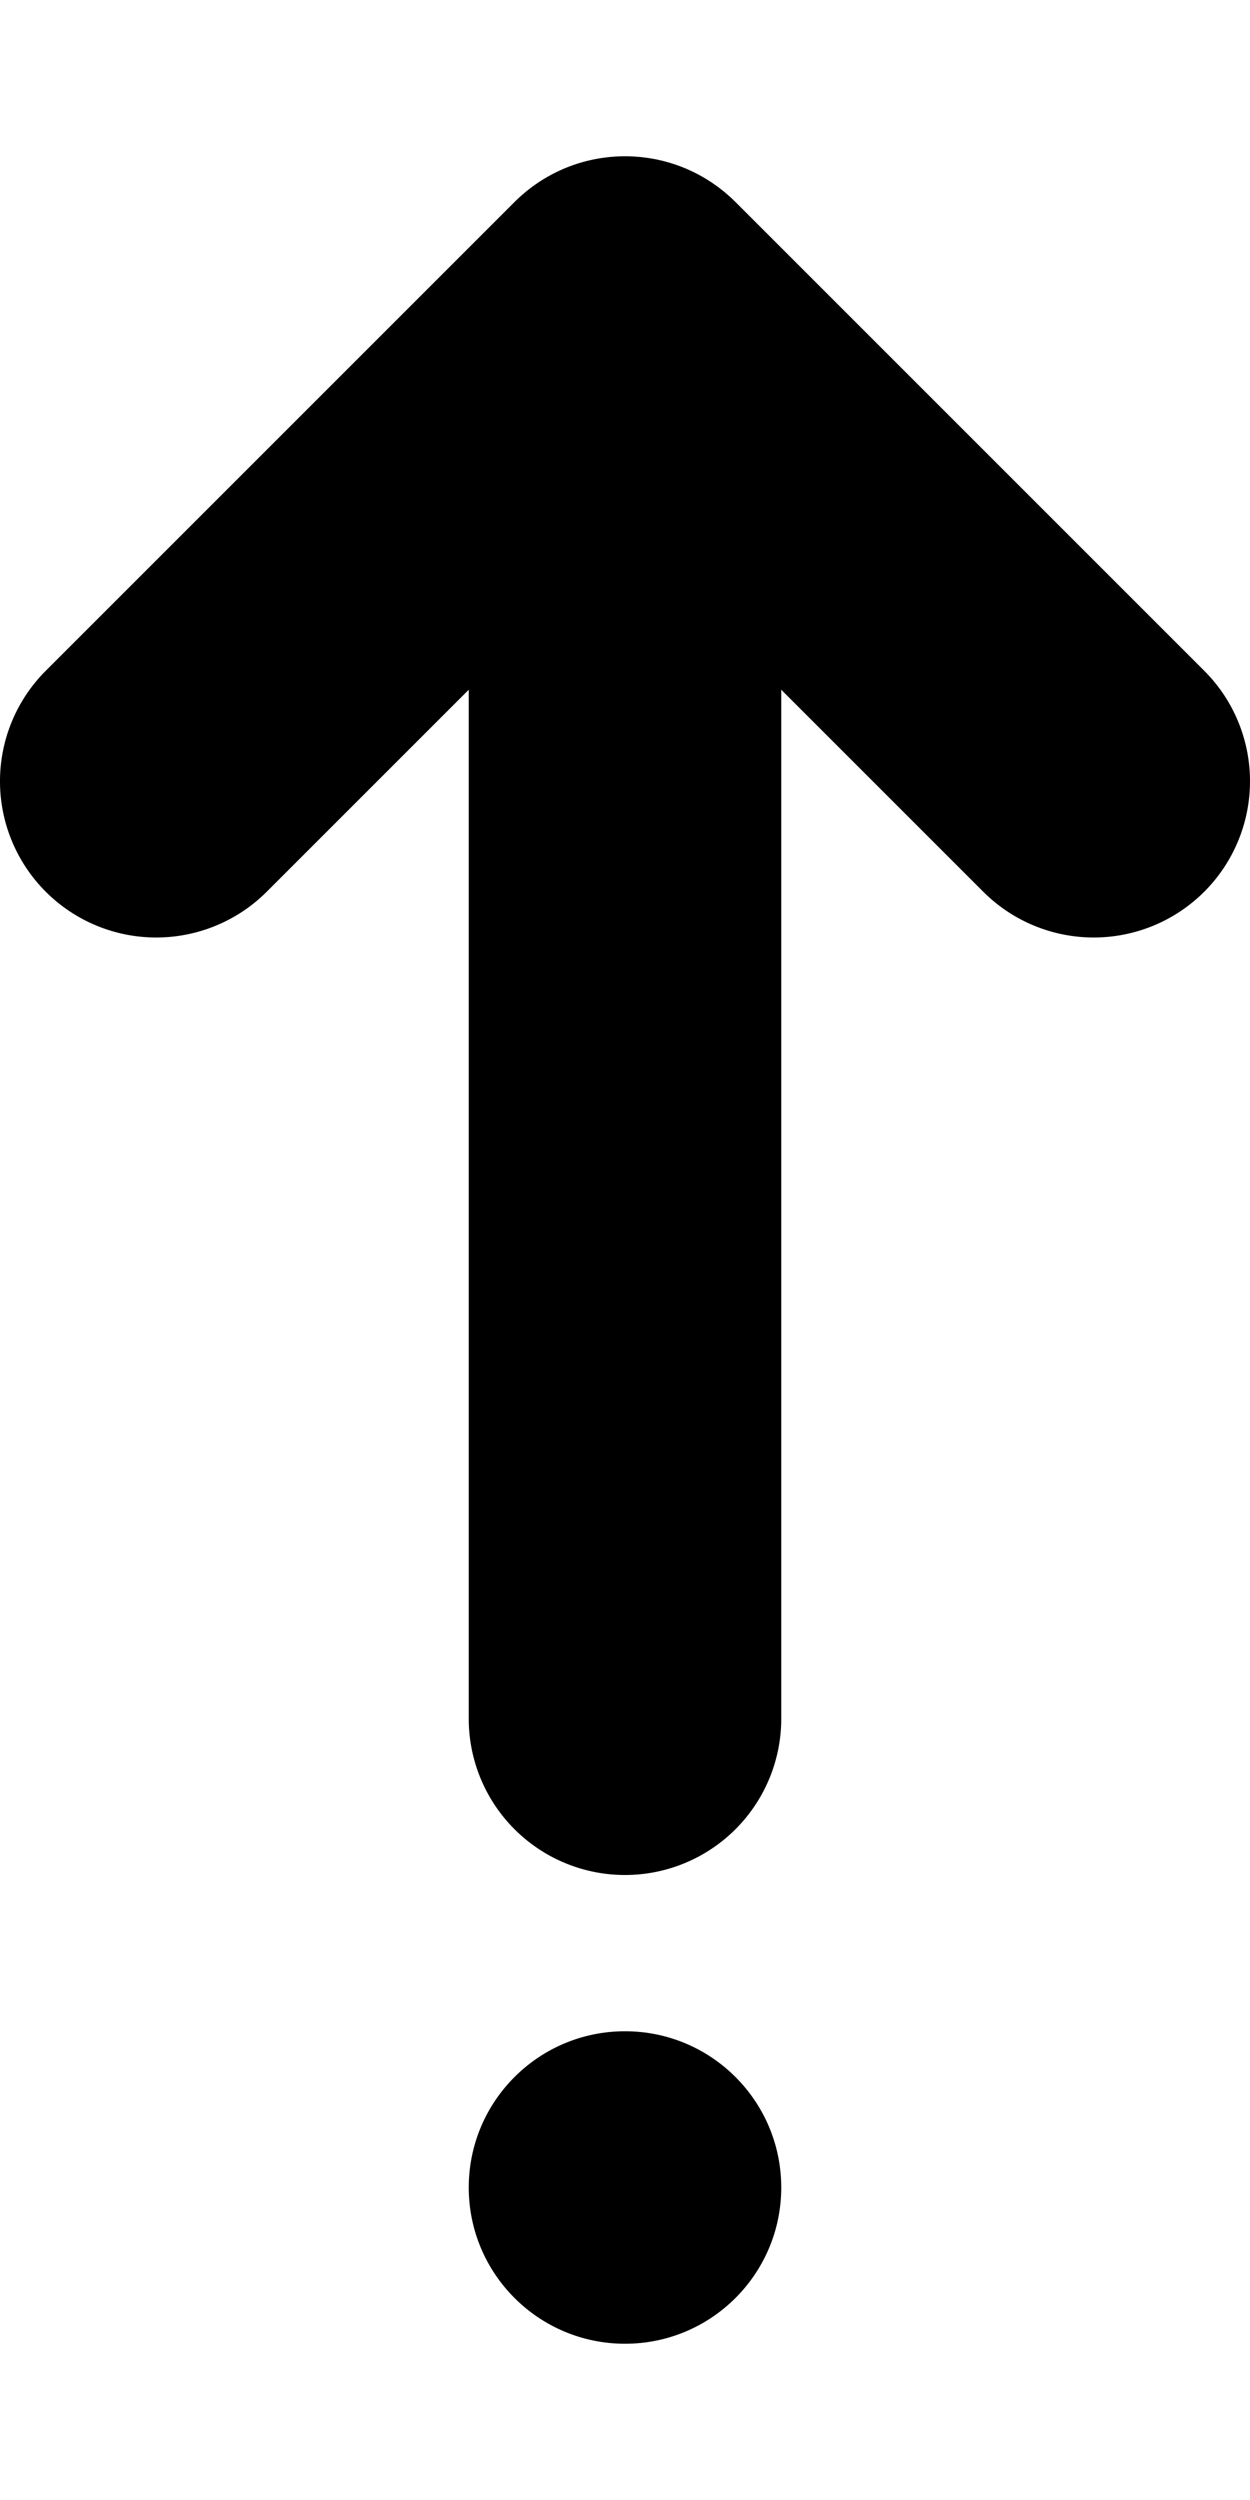 <svg xmlns="http://www.w3.org/2000/svg" viewBox="0 0 512 1024" role="img"><path d="M109.255 365.255L192 282.51V704a64 64 0 00128 0V282.51l82.745 82.745a64 64 0 0090.51-90.51l-192-192c-.035-.035-.072-.066-.107-.101q-1.068-1.064-2.185-2.078c-.381-.345-.773-.67-1.16-1.004-.401-.347-.797-.7-1.207-1.037-.491-.404-.992-.786-1.492-1.172-.32-.248-.634-.5-.957-.742-.55-.409-1.11-.797-1.669-1.186-.29-.202-.577-.41-.872-.608a63.139 63.139 0 00-1.748-1.12c-.296-.186-.589-.376-.889-.556a63.485 63.485 0 00-1.745-1.004c-.33-.185-.658-.373-.991-.552a64.022 64.022 0 00-1.67-.856c-.386-.193-.77-.388-1.16-.573-.51-.242-1.024-.468-1.537-.695-.457-.202-.913-.406-1.376-.598-.454-.188-.912-.363-1.37-.54a63.39 63.39 0 00-1.6-.604c-.4-.142-.805-.274-1.207-.408a63.35 63.35 0 00-1.804-.582c-.357-.107-.715-.204-1.073-.305a63.05 63.05 0 00-1.963-.53c-.331-.082-.664-.153-.996-.23a63.75 63.75 0 00-2.055-.449c-.337-.066-.677-.12-1.015-.181-.68-.122-1.36-.245-2.048-.346-.39-.057-.782-.099-1.173-.149-.636-.081-1.27-.166-1.91-.229-.518-.05-1.037-.08-1.555-.118-.52-.038-1.038-.087-1.562-.112q-1.493-.073-2.987-.076c-.058 0-.114-.004-.172-.004s-.114.004-.172.004q-1.494.004-2.987.076c-.524.025-1.041.074-1.562.112-.518.038-1.037.067-1.554.118-.641.063-1.275.148-1.91.23-.392.05-.784.09-1.174.148-.688.101-1.368.224-2.048.346-.338.06-.677.115-1.015.181-.69.136-1.372.292-2.055.45-.332.076-.665.147-.996.23-.66.163-1.311.345-1.963.53-.358.1-.716.197-1.073.304a63.34 63.34 0 00-1.803.582c-.403.134-.807.266-1.207.408-.539.192-1.07.398-1.6.604-.459.177-.917.353-1.372.54-.462.192-.917.395-1.374.597-.514.228-1.028.454-1.537.696-.39.185-.775.38-1.161.573-.559.28-1.117.56-1.67.855-.333.18-.66.368-.99.553a63.44 63.44 0 00-1.746 1.004c-.3.18-.592.37-.889.555-.586.366-1.172.734-1.748 1.121-.295.198-.581.406-.872.608-.56.389-1.119.777-1.668 1.186-.324.241-.638.494-.957.742-.5.386-1.002.768-1.493 1.172-.41.337-.806.69-1.208 1.037-.386.334-.778.659-1.159 1.004q-1.117 1.013-2.185 2.078c-.035.035-.072.066-.107.101l-192 192a64 64 0 0090.51 90.51z"/><circle cx="256" cy="896" r="64"/></svg>